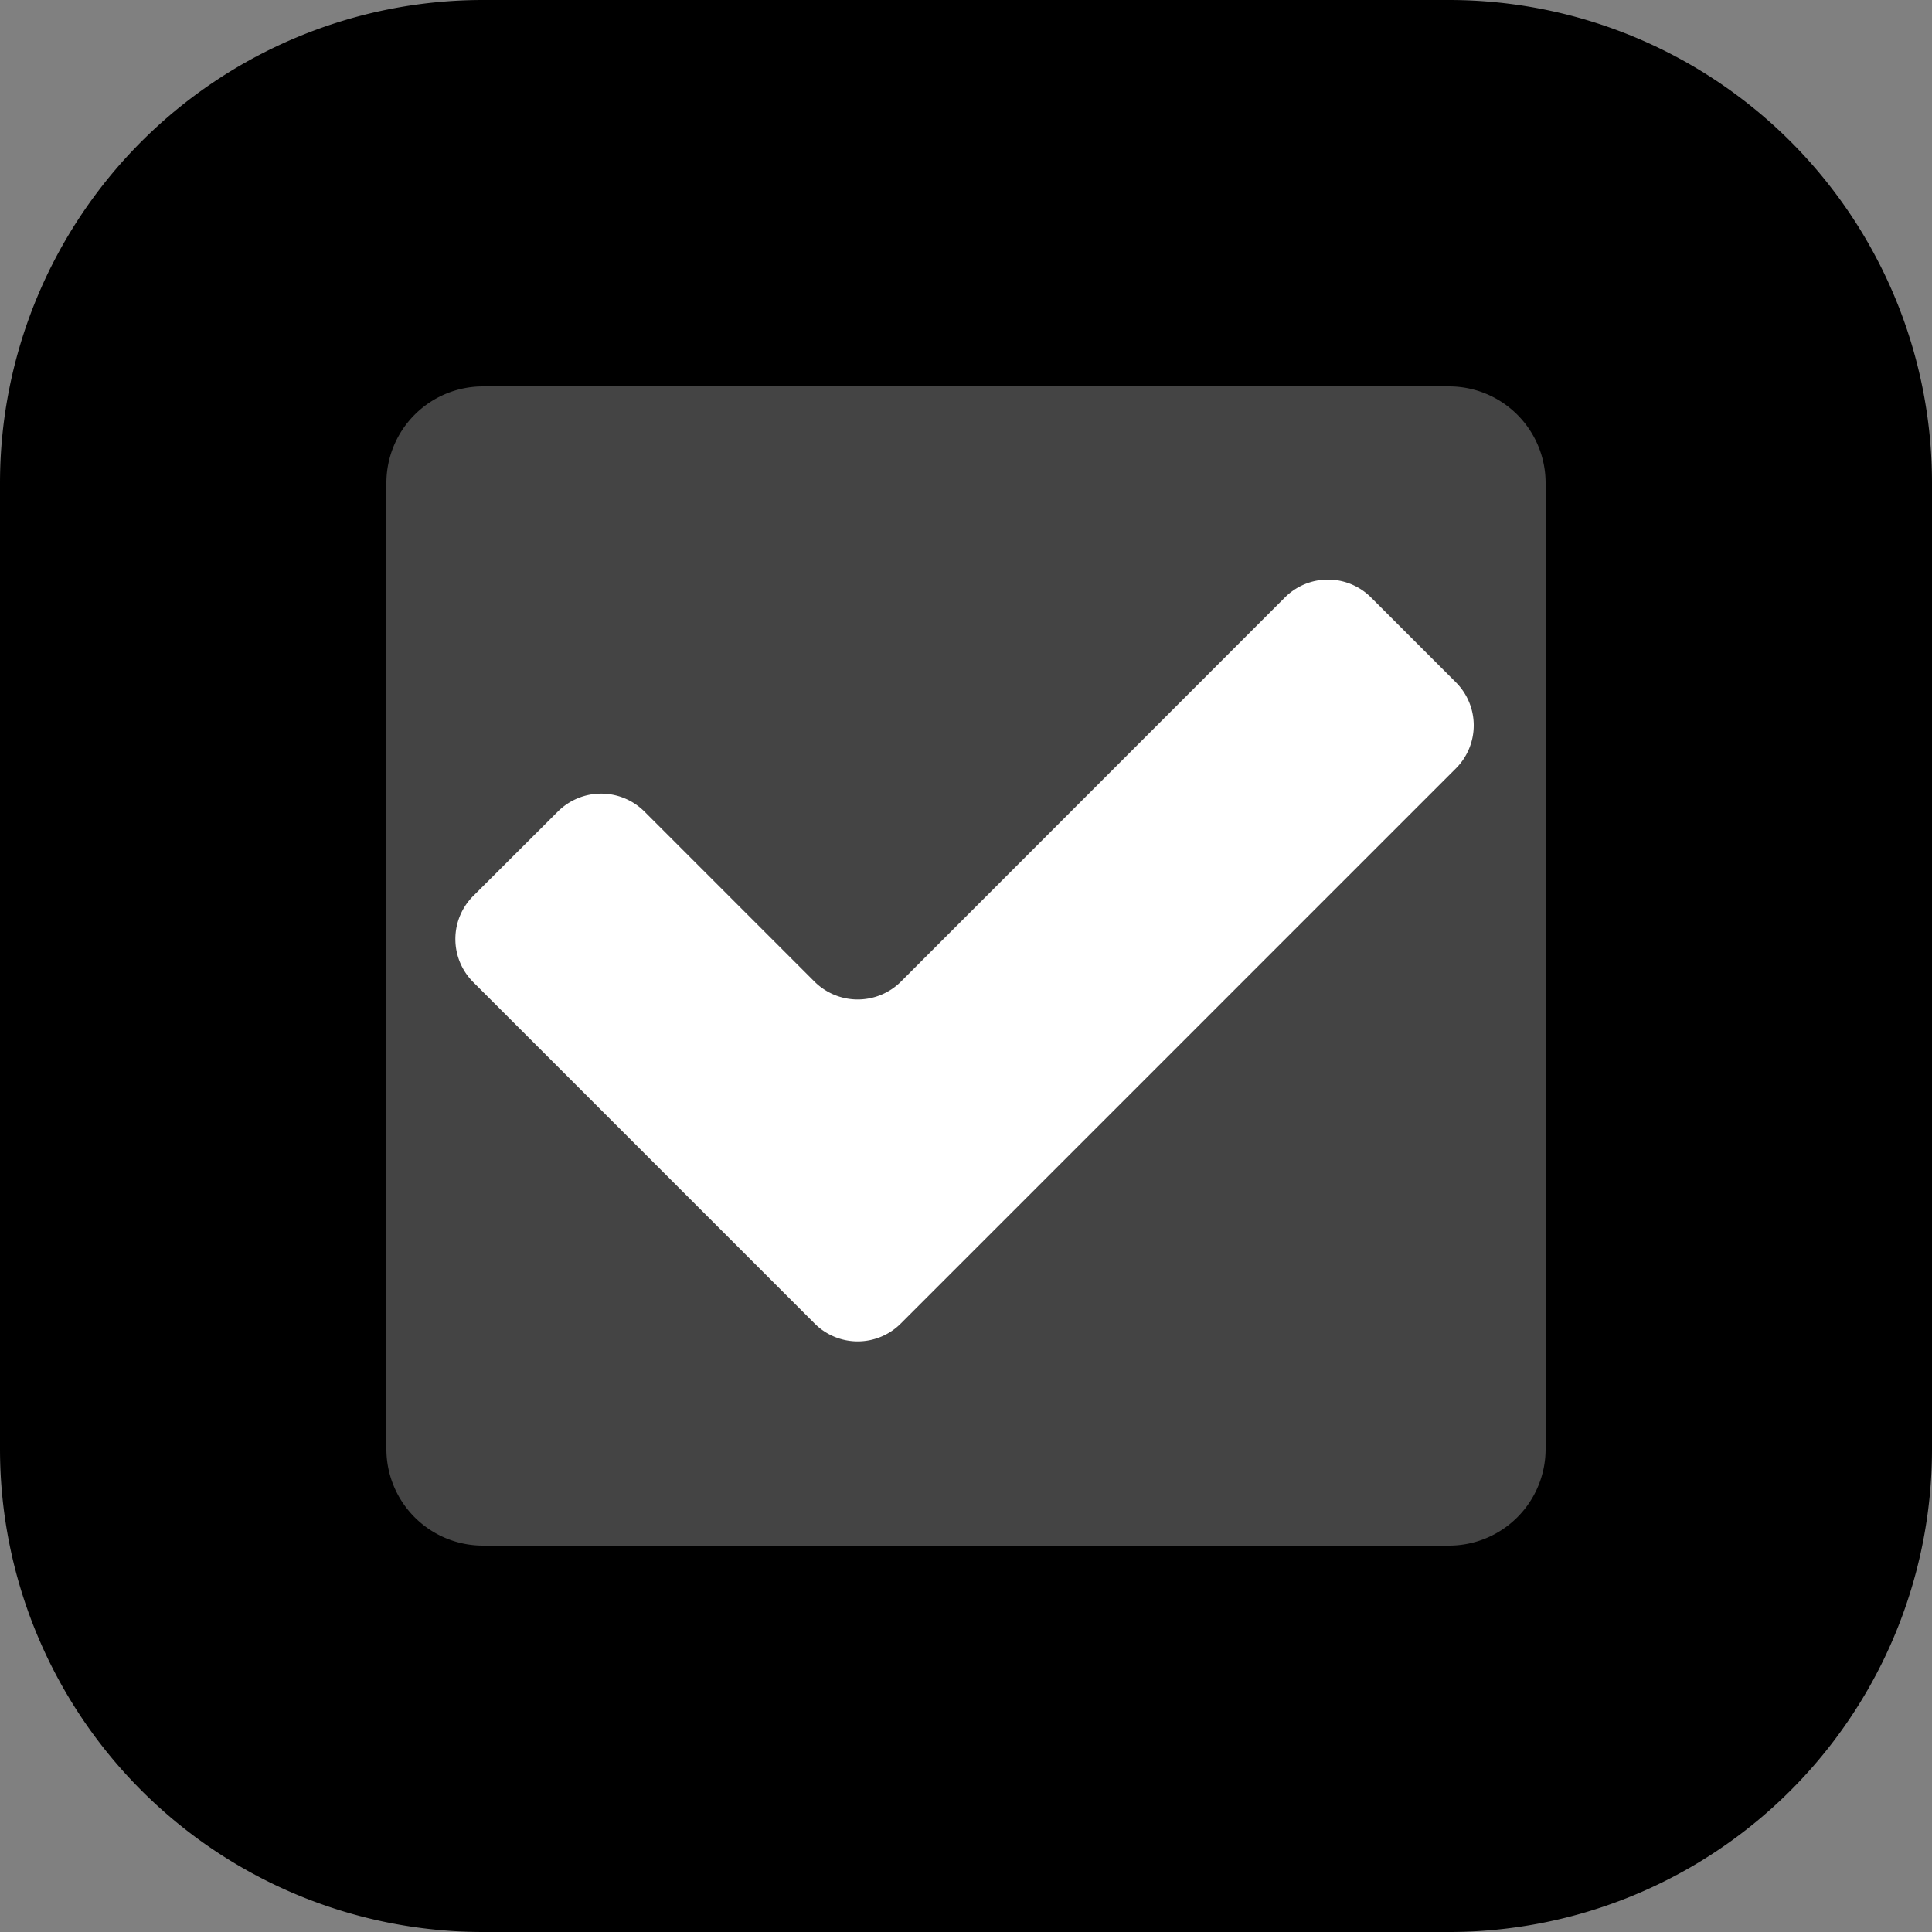 <svg xmlns="http://www.w3.org/2000/svg" viewBox="0 0 100 100"><rect x="0" y="0" width="100" height="100" fill="#808080" stroke="none"/><defs><style>.cls-1{fill:#444;}.cls-2{fill:#fff;}</style></defs><g id="Layer_2" data-name="Layer 2"><g id="Layer_1-2" data-name="Layer 1"><g id="DarkFilled"><rect class="cls-1" x="10" y="10" width="80" height="80" rx="15"/><path d="M75,20a5,5,0,0,1,5,5V75a5,5,0,0,1-5,5H25a5,5,0,0,1-5-5V25a5,5,0,0,1,5-5H75M75,0H25A25,25,0,0,0,0,25V75a25,25,0,0,0,25,25H75a25,25,0,0,0,25-25V25A25,25,0,0,0,75,0Z"/><path class="cls-2" d="M75.35,39.78,46.63,68.5a3.15,3.15,0,0,1-4.47,0L24.5,50.84a3.15,3.15,0,0,1,0-4.47L28.88,42a3.17,3.17,0,0,1,4.47,0l8.81,8.81a3.17,3.17,0,0,0,4.47,0L66.5,30.93a3.15,3.15,0,0,1,4.47,0l4.38,4.38A3.15,3.15,0,0,1,75.35,39.78Z"/></g></g></g></svg>